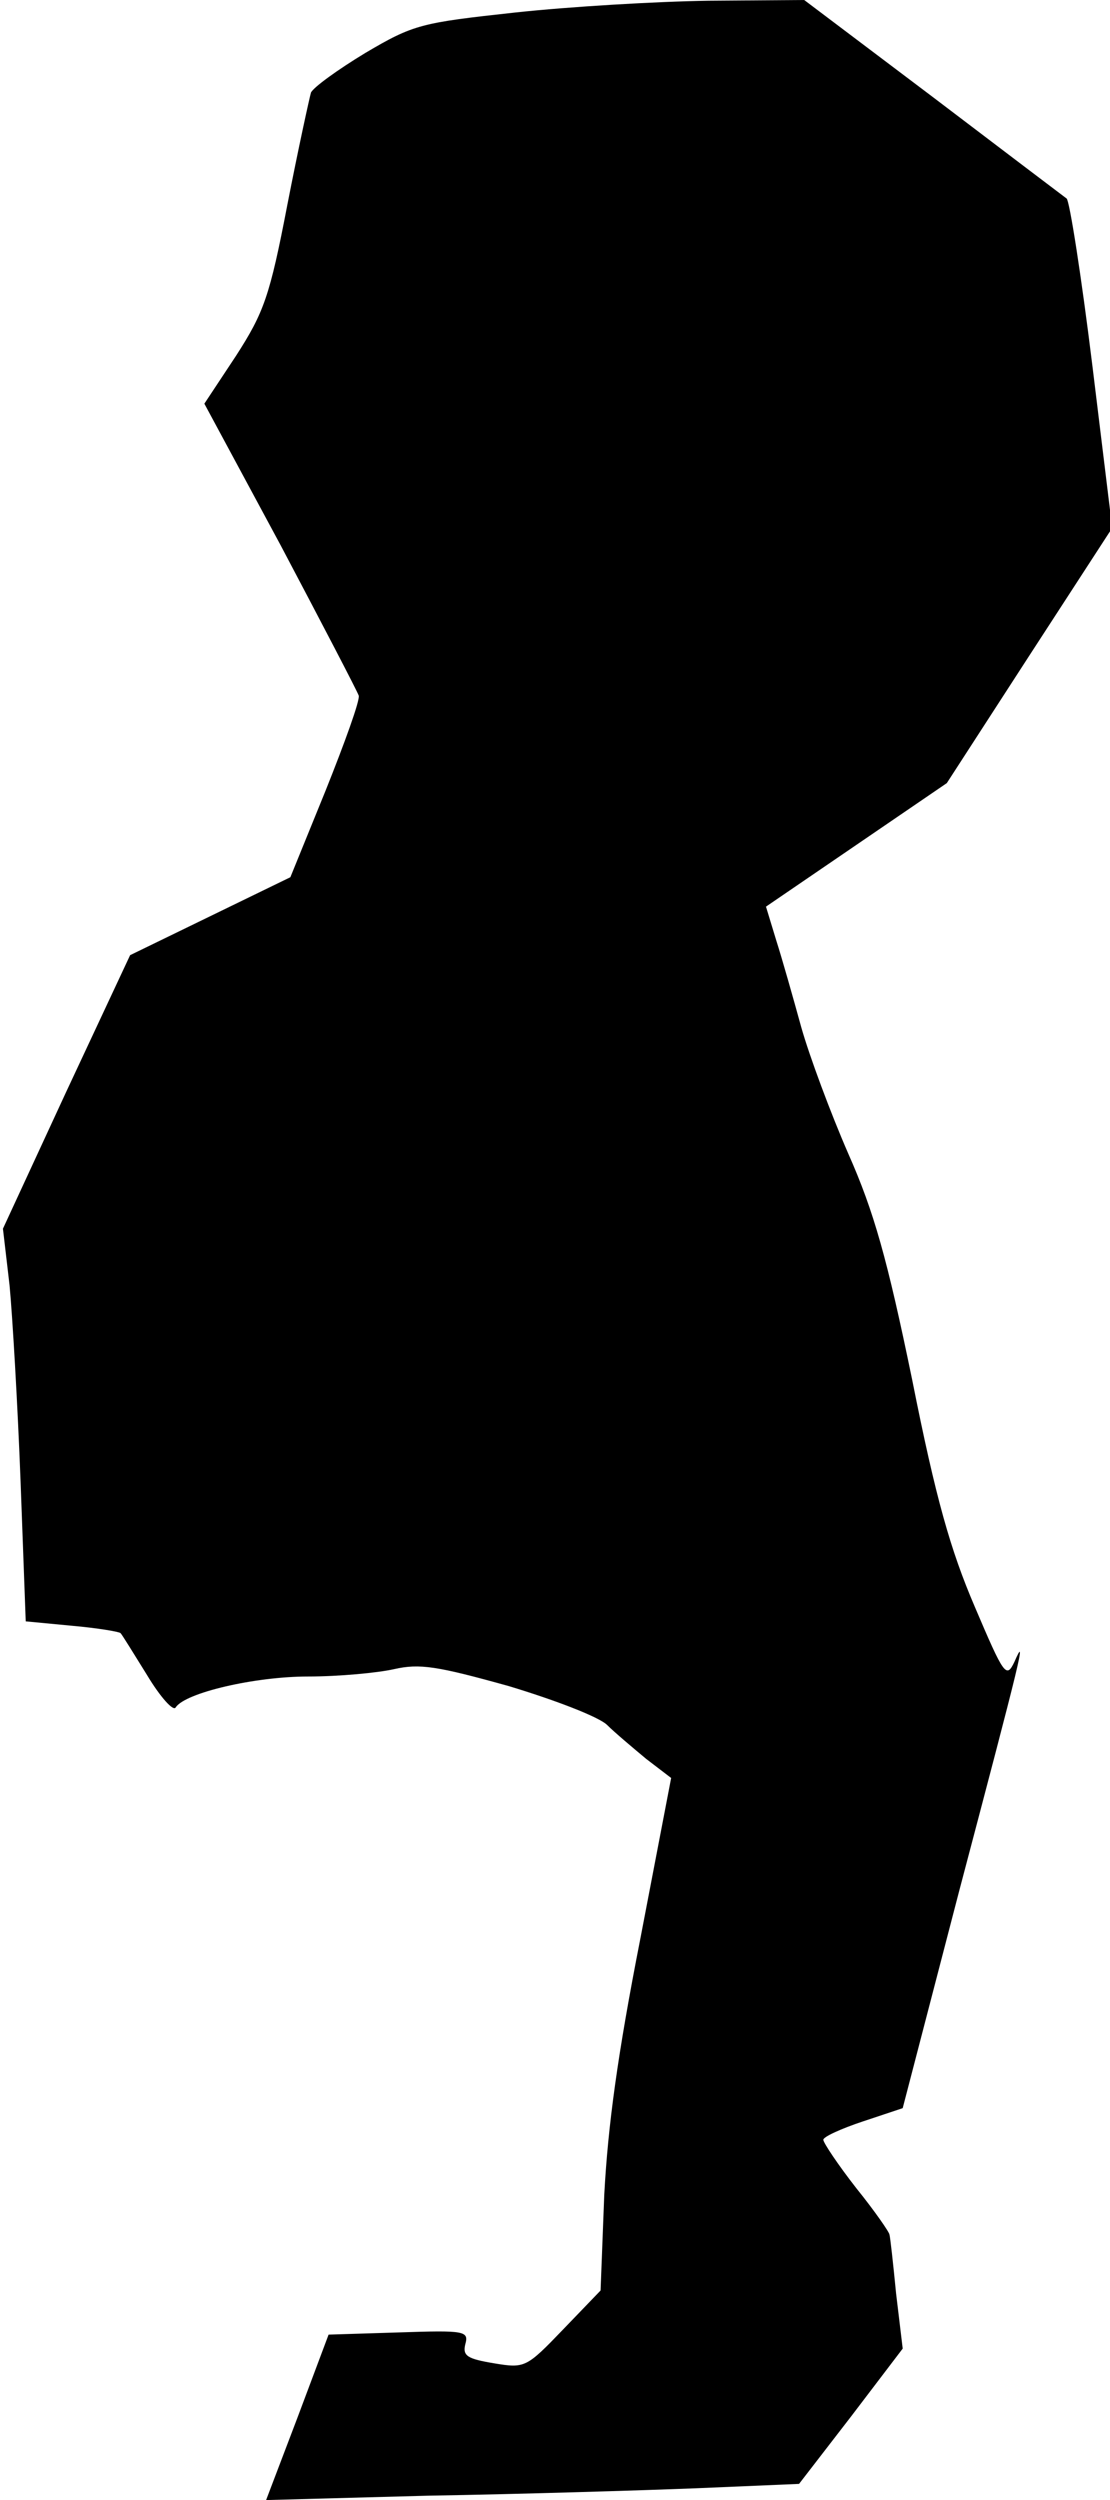 <?xml version="1.0" standalone="no"?>
<!DOCTYPE svg PUBLIC "-//W3C//DTD SVG 20010904//EN"
 "http://www.w3.org/TR/2001/REC-SVG-20010904/DTD/svg10.dtd">
<svg version="1.0" xmlns="http://www.w3.org/2000/svg"
 width="151pt" height="340pt" viewBox="0 0 151 340"
 preserveAspectRatio="xMidYMid meet">
<g transform="translate(0,340) scale(0.1,-0.1)"
fill="#000000" stroke="none">
<path fill="#000000" stroke="none" d="M701 3383 c-128 -14 -138 -16 -204 -55
-38 -23 -71 -47 -74 -54 -2 -7 -17 -75 -32 -152 -24 -125 -32 -147 -70 -206
l-43 -65 104 -193 c56 -106 104 -198 106 -204 2 -6 -19 -64 -45 -129 l-48
-118 -109 -53 -109 -53 -87 -186 -86 -186 9 -77 c4 -42 11 -162 15 -267 l7
-190 63 -6 c34 -3 64 -8 66 -10 2 -2 18 -28 36 -57 18 -30 36 -50 39 -44 13
20 108 42 180 42 42 0 95 5 117 10 35 8 59 4 156 -23 63 -19 123 -42 134 -53
10 -10 35 -31 53 -46 l34 -26 -42 -219 c-31 -158 -44 -254 -49 -348 l-5 -130
-51 -53 c-50 -52 -52 -53 -94 -46 -36 6 -43 10 -39 26 5 18 -1 19 -90 16 l-96
-3 -42 -112 -43 -113 222 6 c121 2 285 7 362 10 l141 6 71 92 70 92 -9 75 c-4
41 -8 77 -9 80 0 3 -20 32 -45 63 -25 32 -45 62 -45 66 0 4 24 15 54 25 l54
18 77 296 c85 322 92 350 75 311 -11 -23 -14 -19 -54 75 -33 77 -53 147 -85
308 -34 165 -52 229 -87 308 -24 55 -53 133 -64 172 -11 40 -26 93 -34 118
l-14 46 123 84 123 84 112 173 113 174 -27 221 c-15 122 -31 224 -35 227 -4 3
-86 65 -182 138 l-175 132 -130 -1 c-71 -1 -189 -8 -263 -16z"/>
</g>
</svg>
